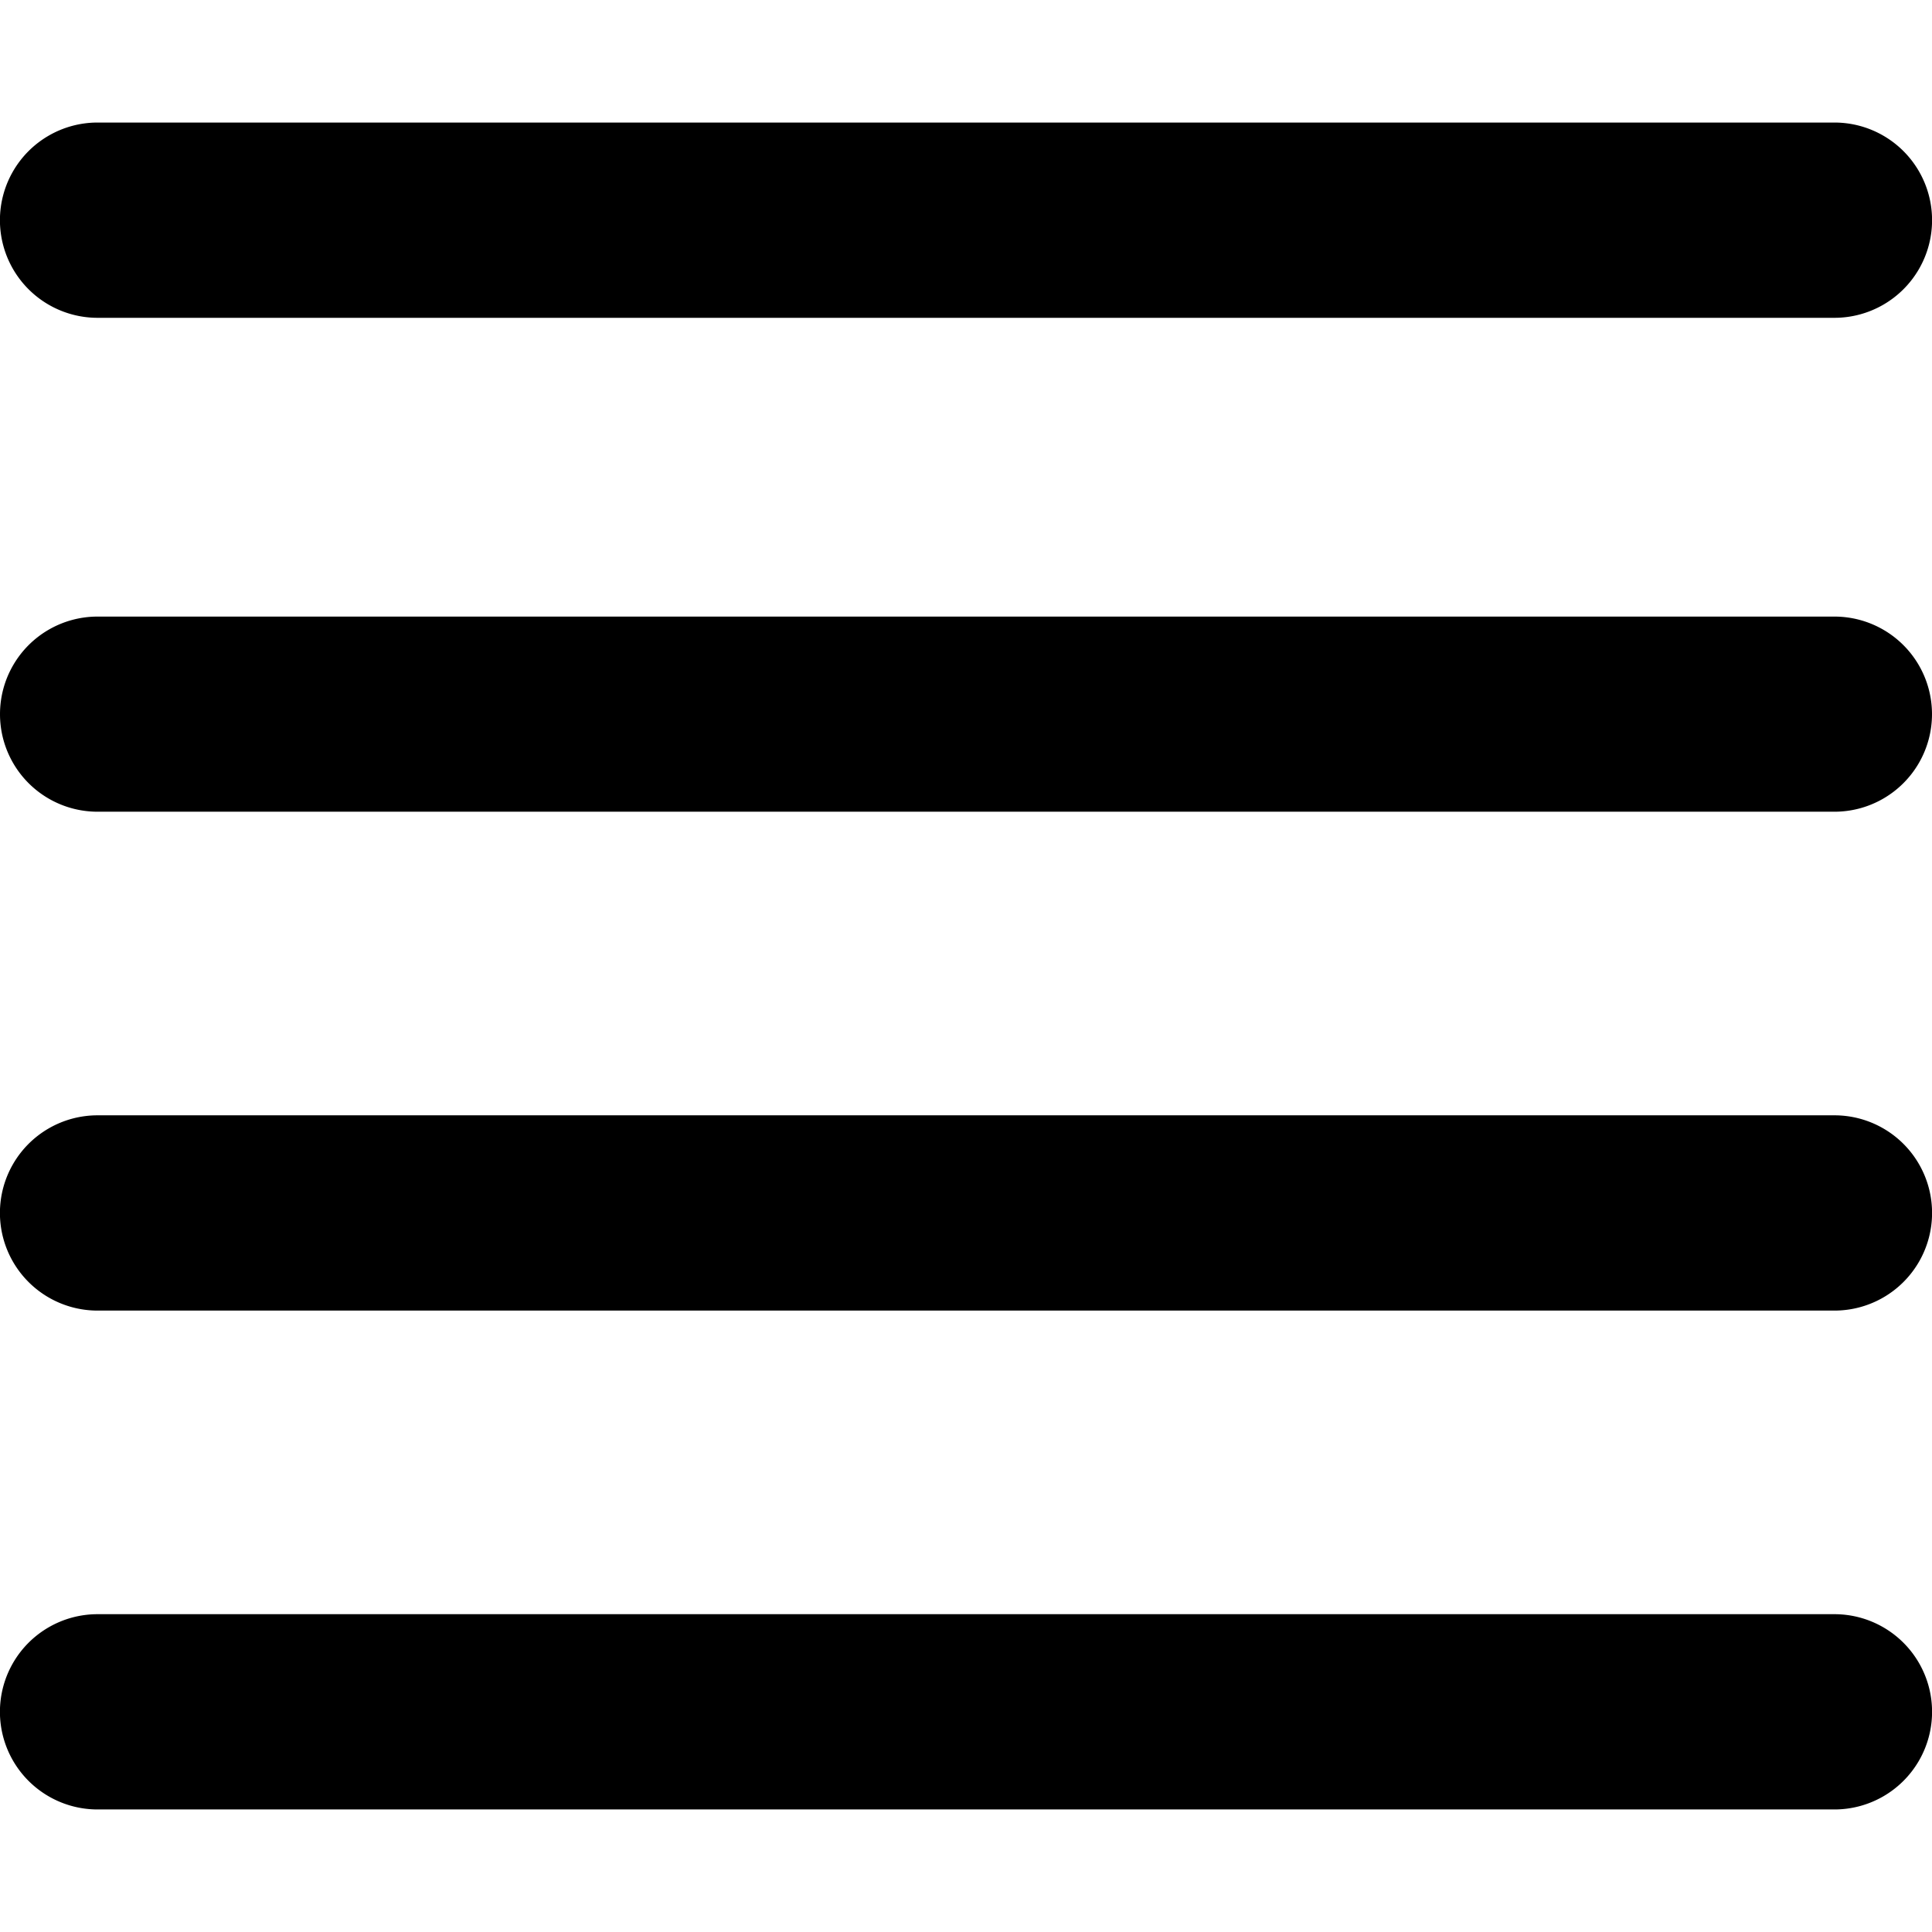 <svg data-tags="text,paragraph,formatting,lines,align,justify" xmlns="http://www.w3.org/2000/svg" viewBox="0 0 14 14"><path d="M.707 2.303h12.586a.707.707 0 000-1.415H.707a.707.707 0 000 1.415zM13.293 4.468H.707a.707.707 0 000 1.414h12.586a.707.707 0 100-1.414zM13.293 8.082H.707a.707.707 0 100 1.415h12.586a.707.707 0 100-1.415zM13.293 11.697H.707a.707.707 0 000 1.415h12.586a.707.707 0 100-1.415z"/></svg>